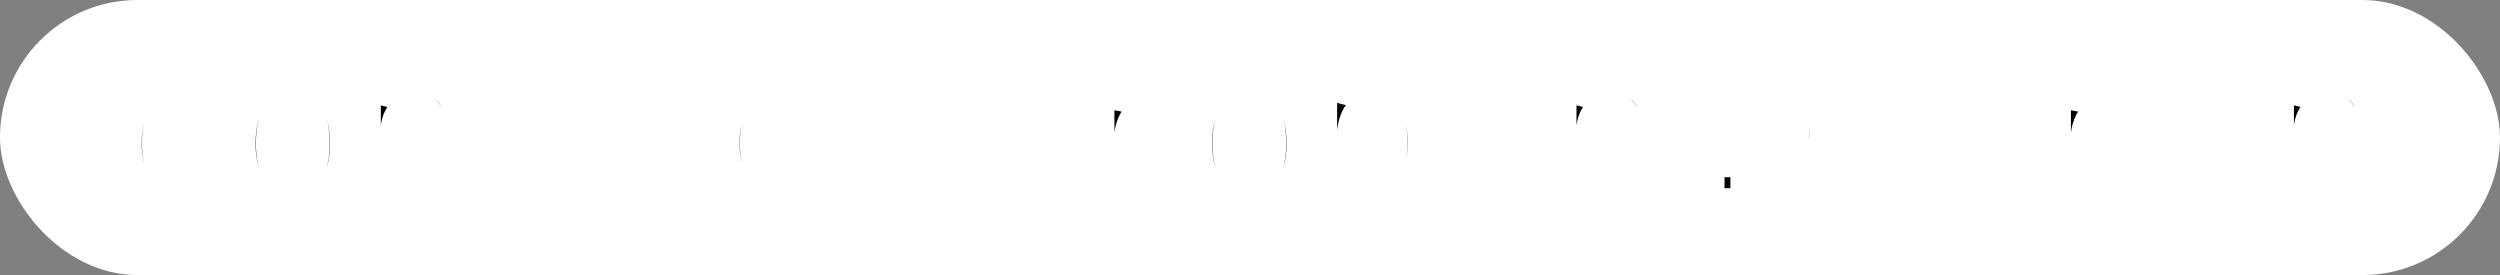 <svg xmlns="http://www.w3.org/2000/svg" width="388.8" height="42.777" viewBox="0 0 102.87 11.318">
  <rect x="0" y="0" width="102.87" height="11.318" fill="#808080" stroke="none"/>
  <rect width="102.87" height="11.318" x="-.001" fill="#fff" fill-rule="evenodd" rx="5.659" ry="5.659"/>
  <path stroke="#fff" stroke-width=".765" d="M58.248 75.175q-.295.172-.611.255-.311.088-.638.088-1.038 0-1.624-.623-.583-.623-.583-1.724t.583-1.724q.587-.623 1.624-.623.323 0 .63.084t.619.259v.77q-.291-.259-.587-.375-.291-.116-.662-.116-.69 0-1.061.447-.371.447-.371 1.277 0 .826.371 1.277.375.447 1.061.447.383 0 .686-.116.303-.12.563-.367zm3.144-3.727q-.559 0-.846.435-.287.435-.287 1.289 0 .85.287 1.289.287.435.846.435.563 0 .85-.435.287-.439.287-1.289 0-.854-.287-1.289-.287-.435-.85-.435zm0-.623q.93 0 1.421.603.495.603.495 1.744 0 1.145-.491 1.748-.491.599-1.425.599-.93 0-1.421-.599-.491-.603-.491-1.748 0-1.141.491-1.744t1.421-.603zm6.656 1.808v2.769h-.738v-2.769q0-.603-.211-.886t-.662-.283q-.515 0-.794.367-.275.363-.275 1.046v2.526h-.734v-4.469h.734v.67q.196-.383.531-.579.335-.2.794-.2.682 0 1.018.451.339.447.339 1.357zm3.176-2.969v1.269h1.668v.571h-1.668V73.93q0 .495.188.69t.654.196h.826v.587h-.898q-.826 0-1.165-.331-.339-.331-.339-1.141v-2.426h-1.193v-.571h1.193v-1.269zm5.271 3.492h-.243q-.642 0-.97.227-.323.224-.323.67 0 .403.243.626t.674.224q.607 0 .954-.419.347-.423.351-1.165v-.164zm1.425-.303v2.55h-.738V74.74q-.235.399-.595.591-.355.188-.866.188-.682 0-1.089-.383-.407-.387-.407-1.034 0-.746.499-1.133.503-.387 1.472-.387h.986v-.116q-.004-.535-.271-.774-.267-.243-.854-.243-.375 0-.758.108t-.746.315v-.734q.407-.156.778-.232.375-.08.726-.08.555 0 .946.164.395.164.638.491.152.2.215.495.064.291.064.878zm4.928 2.322q-.295.172-.611.255-.311.088-.638.088-1.038 0-1.624-.623-.583-.623-.583-1.724t.583-1.724q.587-.623 1.624-.623.323 0 .63.084t.619.259v.77q-.291-.259-.587-.375-.291-.116-.662-.116-.69 0-1.061.447-.371.447-.371 1.277 0 .826.371 1.277.375.447 1.061.447.383 0 .686-.116.303-.12.563-.367zm3.136-5.511v1.269h1.668v.571h-1.668V73.93q0 .495.188.69t.654.196h.826v.587h-.898q-.826 0-1.165-.331-.339-.331-.339-1.141v-2.426h-1.193v-.571h1.193v-1.269zm6.612 3.563q0-.515-.255-.822-.255-.311-.682-.311t-.686.311q-.255.307-.255.822 0 .519.255.83.259.307.686.307t.682-.307q.255-.311.255-.83zm.559 1.636h-.575v-.443q-.148.251-.411.387-.259.136-.587.136-.642 0-1.065-.483-.419-.483-.419-1.233 0-.75.419-1.233.423-.483 1.065-.483.319 0 .587.14t.411.383v-.251q0-.623-.351-1.002-.351-.379-.93-.379-.982 0-1.564.766-.579.762-.579 2.067 0 1.313.658 2.091.658.778 1.752.778.215 0 .431-.04t.443-.124l.192.539q-.251.1-.499.148-.243.048-.475.048-1.425 0-2.263-.93-.834-.93-.834-2.51 0-1.556.75-2.478.75-.922 2.011-.922.834 0 1.333.531t.499 1.425zm4.828-3.009q-.235-.183-.479-.267-.243-.084-.535-.084-.686 0-1.05.431-.363.431-.363 1.245v2.223H94.82v-4.469h.738v.874q.183-.475.563-.726.383-.255.906-.255.271 0 .507.068t.451.211zm2.769-.407q-.559 0-.846.435t-.287 1.289q0 .85.287 1.289.287.435.846.435.563 0 .85-.435.287-.439.287-1.289 0-.854-.287-1.289-.287-.435-.85-.435zm0-.623q.93 0 1.421.603.495.603.495 1.744 0 1.145-.491 1.748-.491.599-1.425.599-.93 0-1.421-.599-.491-.603-.491-1.748 0-1.141.491-1.744t1.421-.603zm6.125 2.346q0-.854-.271-1.289-.271-.435-.802-.435-.535 0-.81.439-.275.435-.275 1.285 0 .846.275 1.285.275.439.81.439.531 0 .802-.435.271-.435.271-1.289zm-2.159-1.668q.175-.327.483-.503.311-.176.718-.176.806 0 1.269.623.463.619.463 1.708 0 1.105-.467 1.736-.463.626-1.273.626-.399 0-.706-.172-.303-.175-.487-.507v.563h-.734v-6.209h.734zm4.437-.571h1.879v3.899h1.456v.571h-3.647v-.571h1.456v-3.328h-1.145zm1.145-1.74h.734v.93h-.734zm6.947 3.44v2.769h-.738V72.633q0-.603-.211-.886t-.662-.283q-.515 0-.794.367-.275.363-.275 1.046v2.526h-.734v-4.469h.734v.67q.196-.383.531-.579.335-.2.794-.2.682 0 1.018.451.339.447.339 1.357zm2.678 1.552h1.006v1.217h-1.006zm7.406-1.201v.359h-3.18v.024q0 .73.379 1.129.383.399 1.077.399.351 0 .734-.112t.818-.339v.73q-.419.172-.81.255-.387.088-.75.088-1.042 0-1.628-.623-.587-.626-.587-1.724 0-1.069.575-1.708.575-.638 1.532-.638.854 0 1.345.579.495.579.495 1.58zm-.734-.215q-.016-.646-.307-.982-.287-.339-.83-.339-.531 0-.874.351-.343.351-.407.974zm4.018.387h-.243q-.642 0-.97.228-.323.224-.323.67 0 .403.243.626t.674.224q.607 0 .954-.419.347-.423.351-1.165v-.164zm1.425-.303v2.55h-.738V74.74q-.235.399-.595.591-.355.188-.866.188-.682 0-1.089-.383-.407-.387-.407-1.034 0-.746.499-1.133.503-.387 1.472-.387h.986v-.116q-.004-.535-.271-.774-.267-.243-.854-.243-.375 0-.758.108t-.746.315v-.734q.407-.156.778-.232.375-.08.726-.08.555 0 .946.164.395.164.638.491.152.2.215.495.064.291.064.878zm5.303-.998q-.235-.184-.479-.267-.243-.084-.535-.084-.686 0-1.05.431-.363.431-.363 1.245v2.223h-.738v-4.469h.738v.874q.183-.475.563-.726.383-.255.906-.255.271 0 .507.068t.451.211zm2.761-2.191v1.269h1.668v.571h-1.668V73.93q0 .495.188.69t.654.196h.826v.587h-.898q-.826 0-1.165-.331-.339-.331-.339-1.141v-2.426h-1.193v-.571h1.193v-1.269zm6.664 2.969v2.769h-.738v-2.769q0-.603-.211-.886t-.662-.283q-.515 0-.794.367-.275.363-.275 1.046v2.526h-.734v-6.209h.734v2.41q.196-.383.531-.579.335-.2.794-.2.682 0 1.018.451.339.447.339 1.357z" style="paint-order:stroke fill markers" transform="translate(-49.346 -67.275)"/>
</svg>
